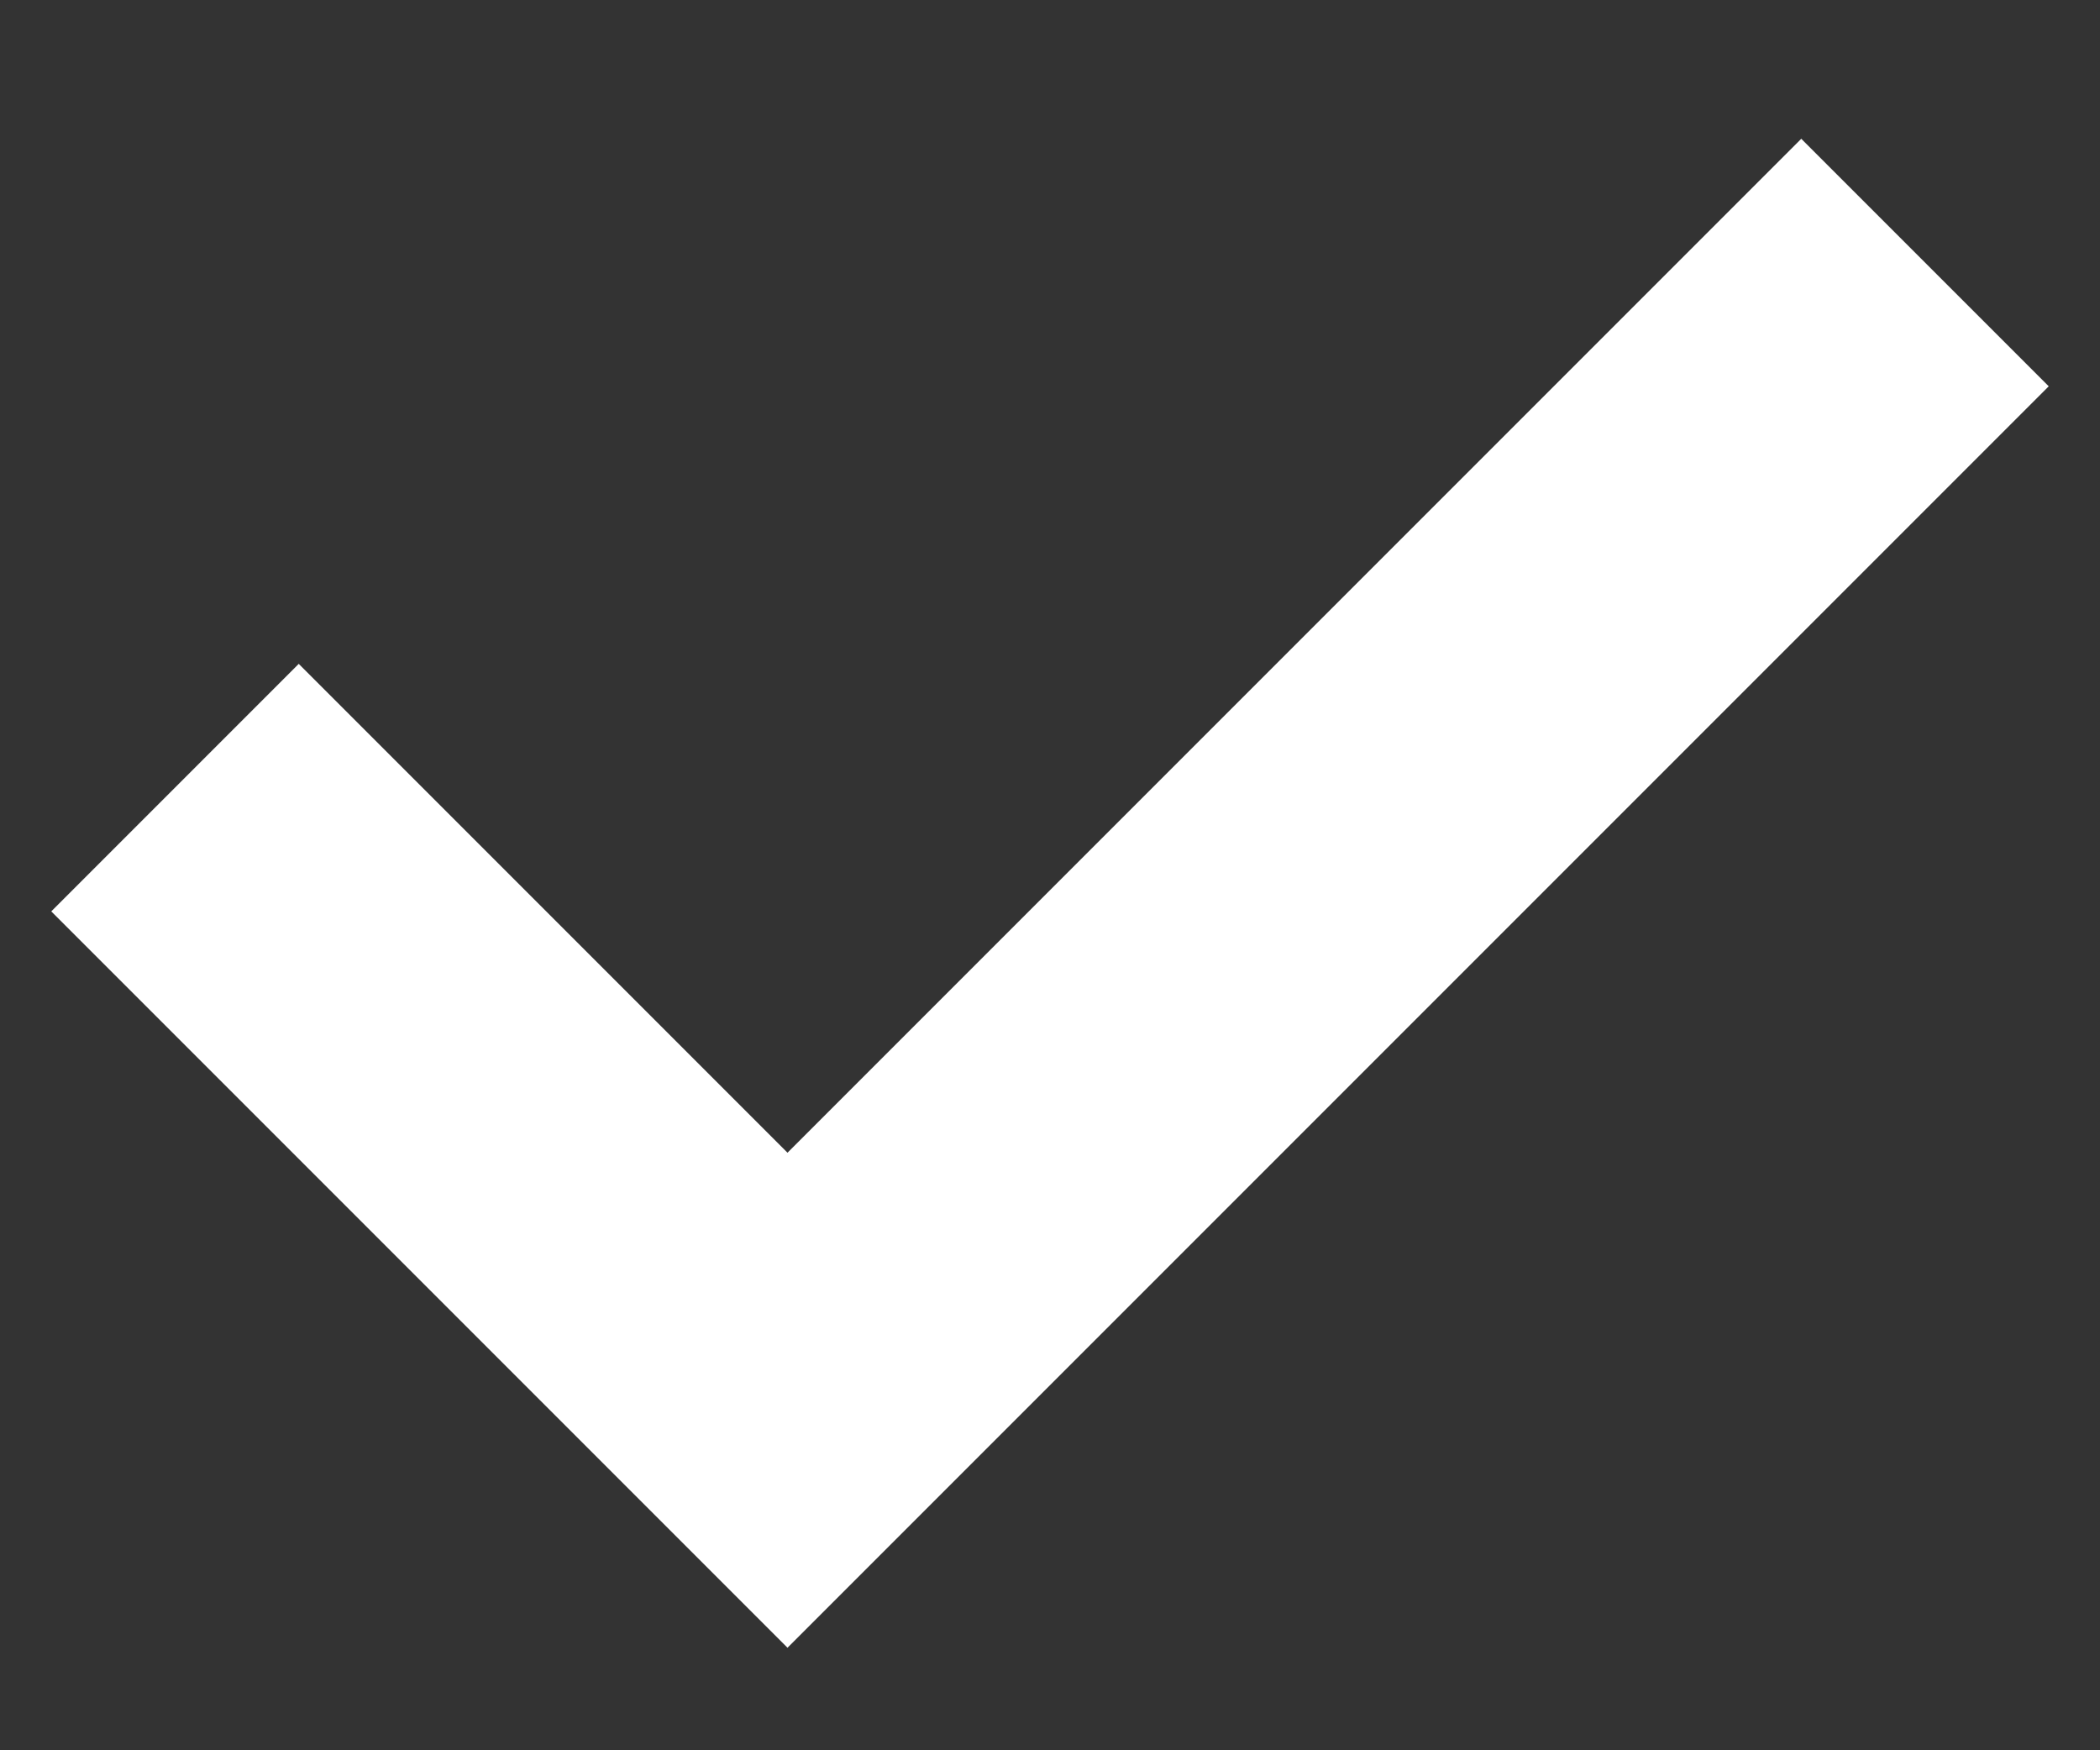<svg width="12" height="10" viewBox="0 0 12 10" fill="none" xmlns="http://www.w3.org/2000/svg">
<rect x="0" y="0" width="12" height="10" fill="#333333" stroke="none"/>
<path d="M11 1.5L4.5 8L1.193 4.693L1 4.5" stroke="white" stroke-width="2"/>
</svg>
